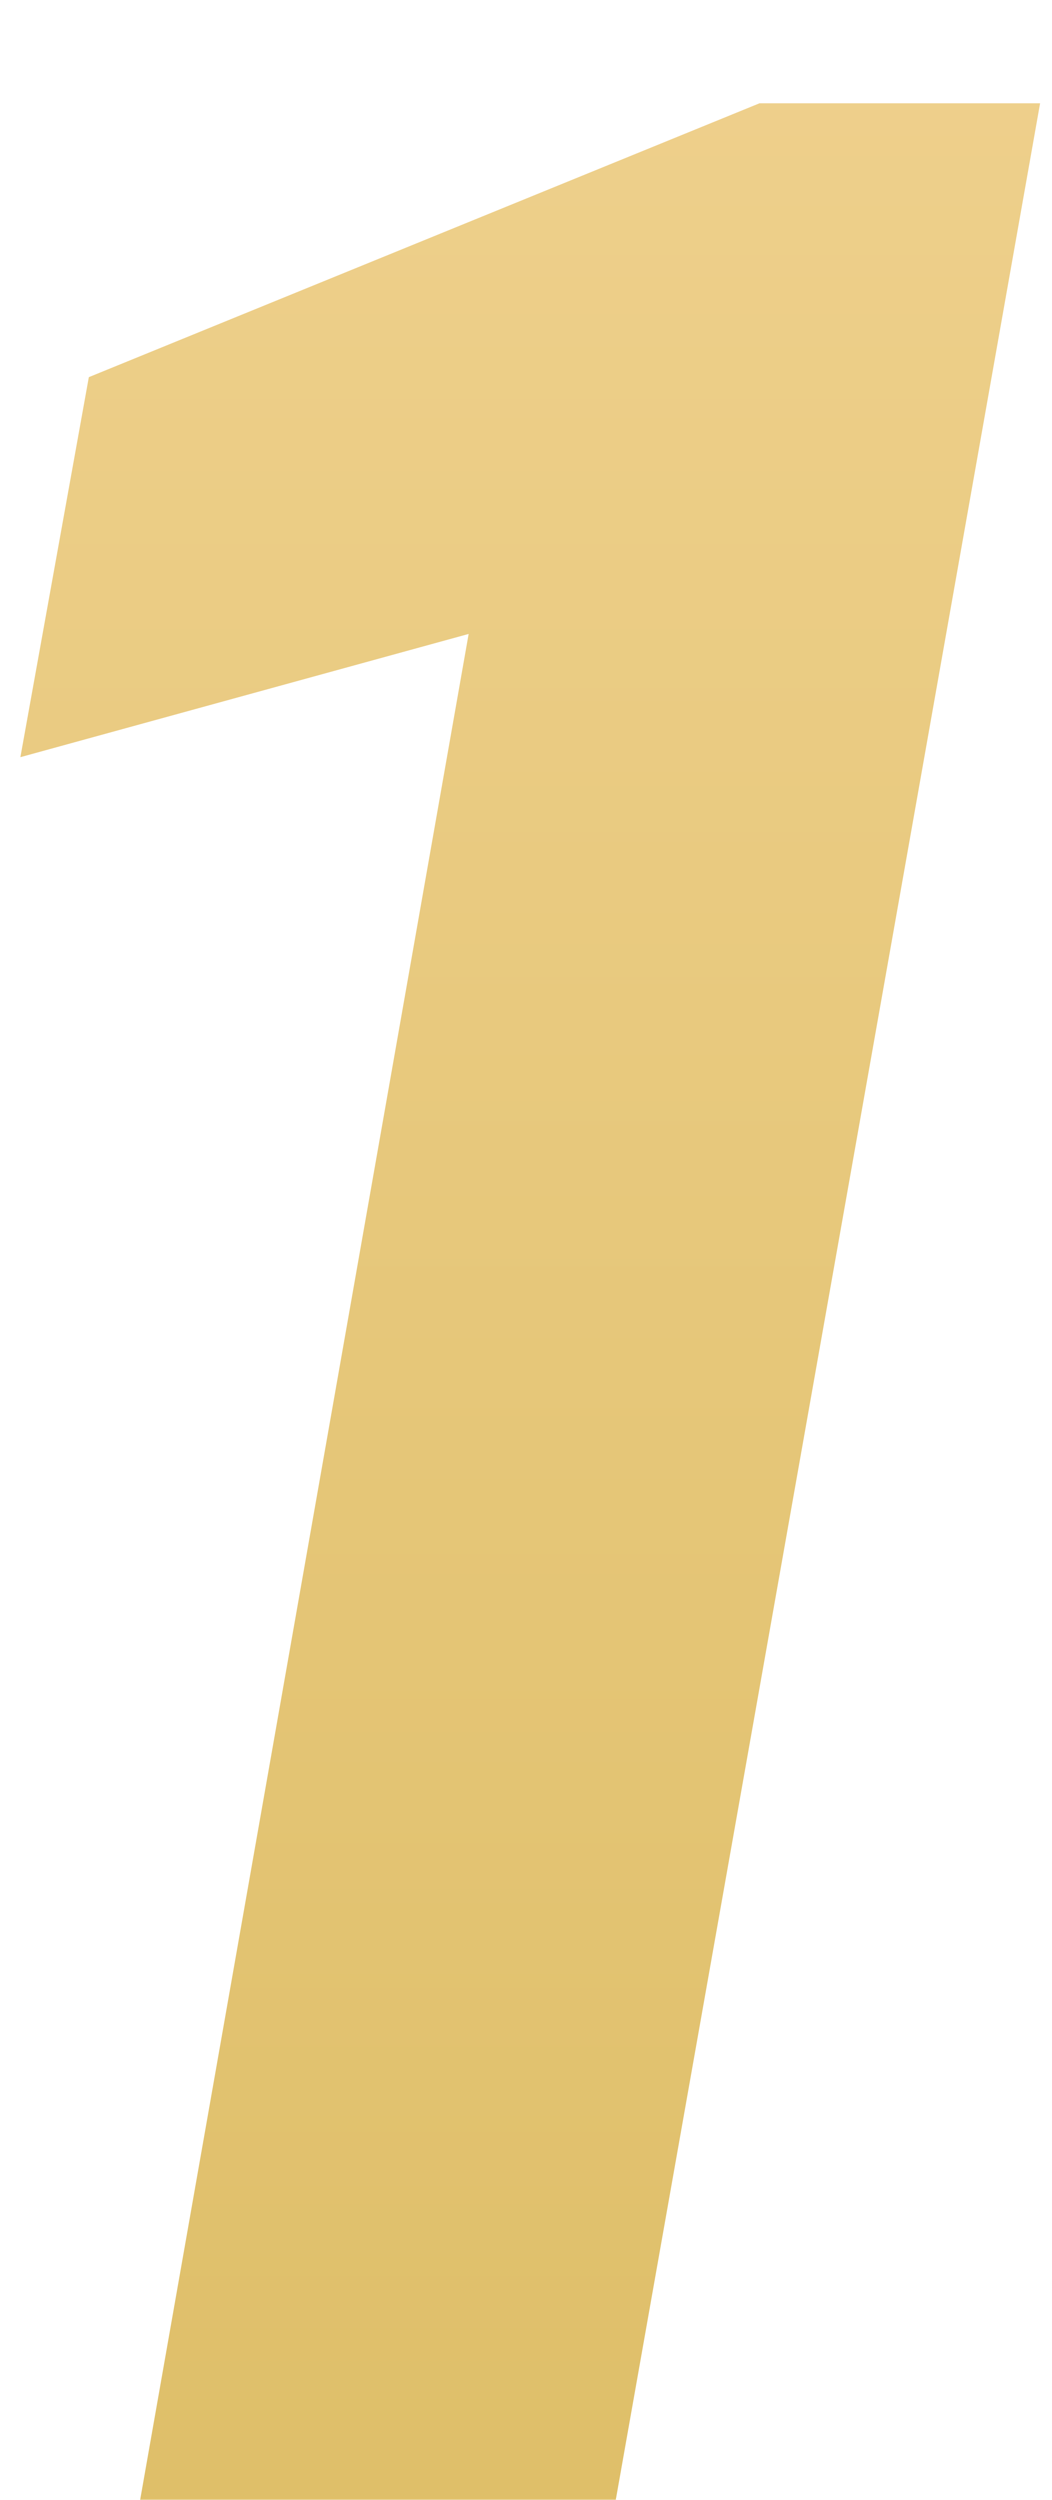 <svg width="48" height="114" viewBox="0 0 48 114" fill="none" xmlns="http://www.w3.org/2000/svg">
<g filter="url(#filter0_d_177_8778)">
<path d="M6.395 110L21.383 24.91L0.93 30.53L4.053 13.2L34.654 0.71H47.457L28.097 110H6.395Z" fill="url(#paint0_linear_177_8778)"/>
</g>
<defs>
<filter id="filter0_d_177_8778" x="0.93" y="0.71" width="46.526" height="113.29" filterUnits="userSpaceOnUse" color-interpolation-filters="sRGB">
<feFlood flood-opacity="0" result="BackgroundImageFix"/>
<feColorMatrix in="SourceAlpha" type="matrix" values="0 0 0 0 0 0 0 0 0 0 0 0 0 0 0 0 0 0 127 0" result="hardAlpha"/>
<feOffset dy="4"/>
<feComposite in2="hardAlpha" operator="out"/>
<feColorMatrix type="matrix" values="0 0 0 0 0.396 0 0 0 0 0.331 0 0 0 0 0.175 0 0 0 1 0"/>
<feBlend mode="normal" in2="BackgroundImageFix" result="effect1_dropShadow_177_8778"/>
<feBlend mode="normal" in="SourceGraphic" in2="effect1_dropShadow_177_8778" result="shape"/>
</filter>
<linearGradient id="paint0_linear_177_8778" x1="17.5" y1="-22" x2="17.5" y2="136" gradientUnits="userSpaceOnUse">
<stop stop-color="#F1D392"/>
<stop offset="1" stop-color="#DBBB61"/>
</linearGradient>
</defs>
</svg>
